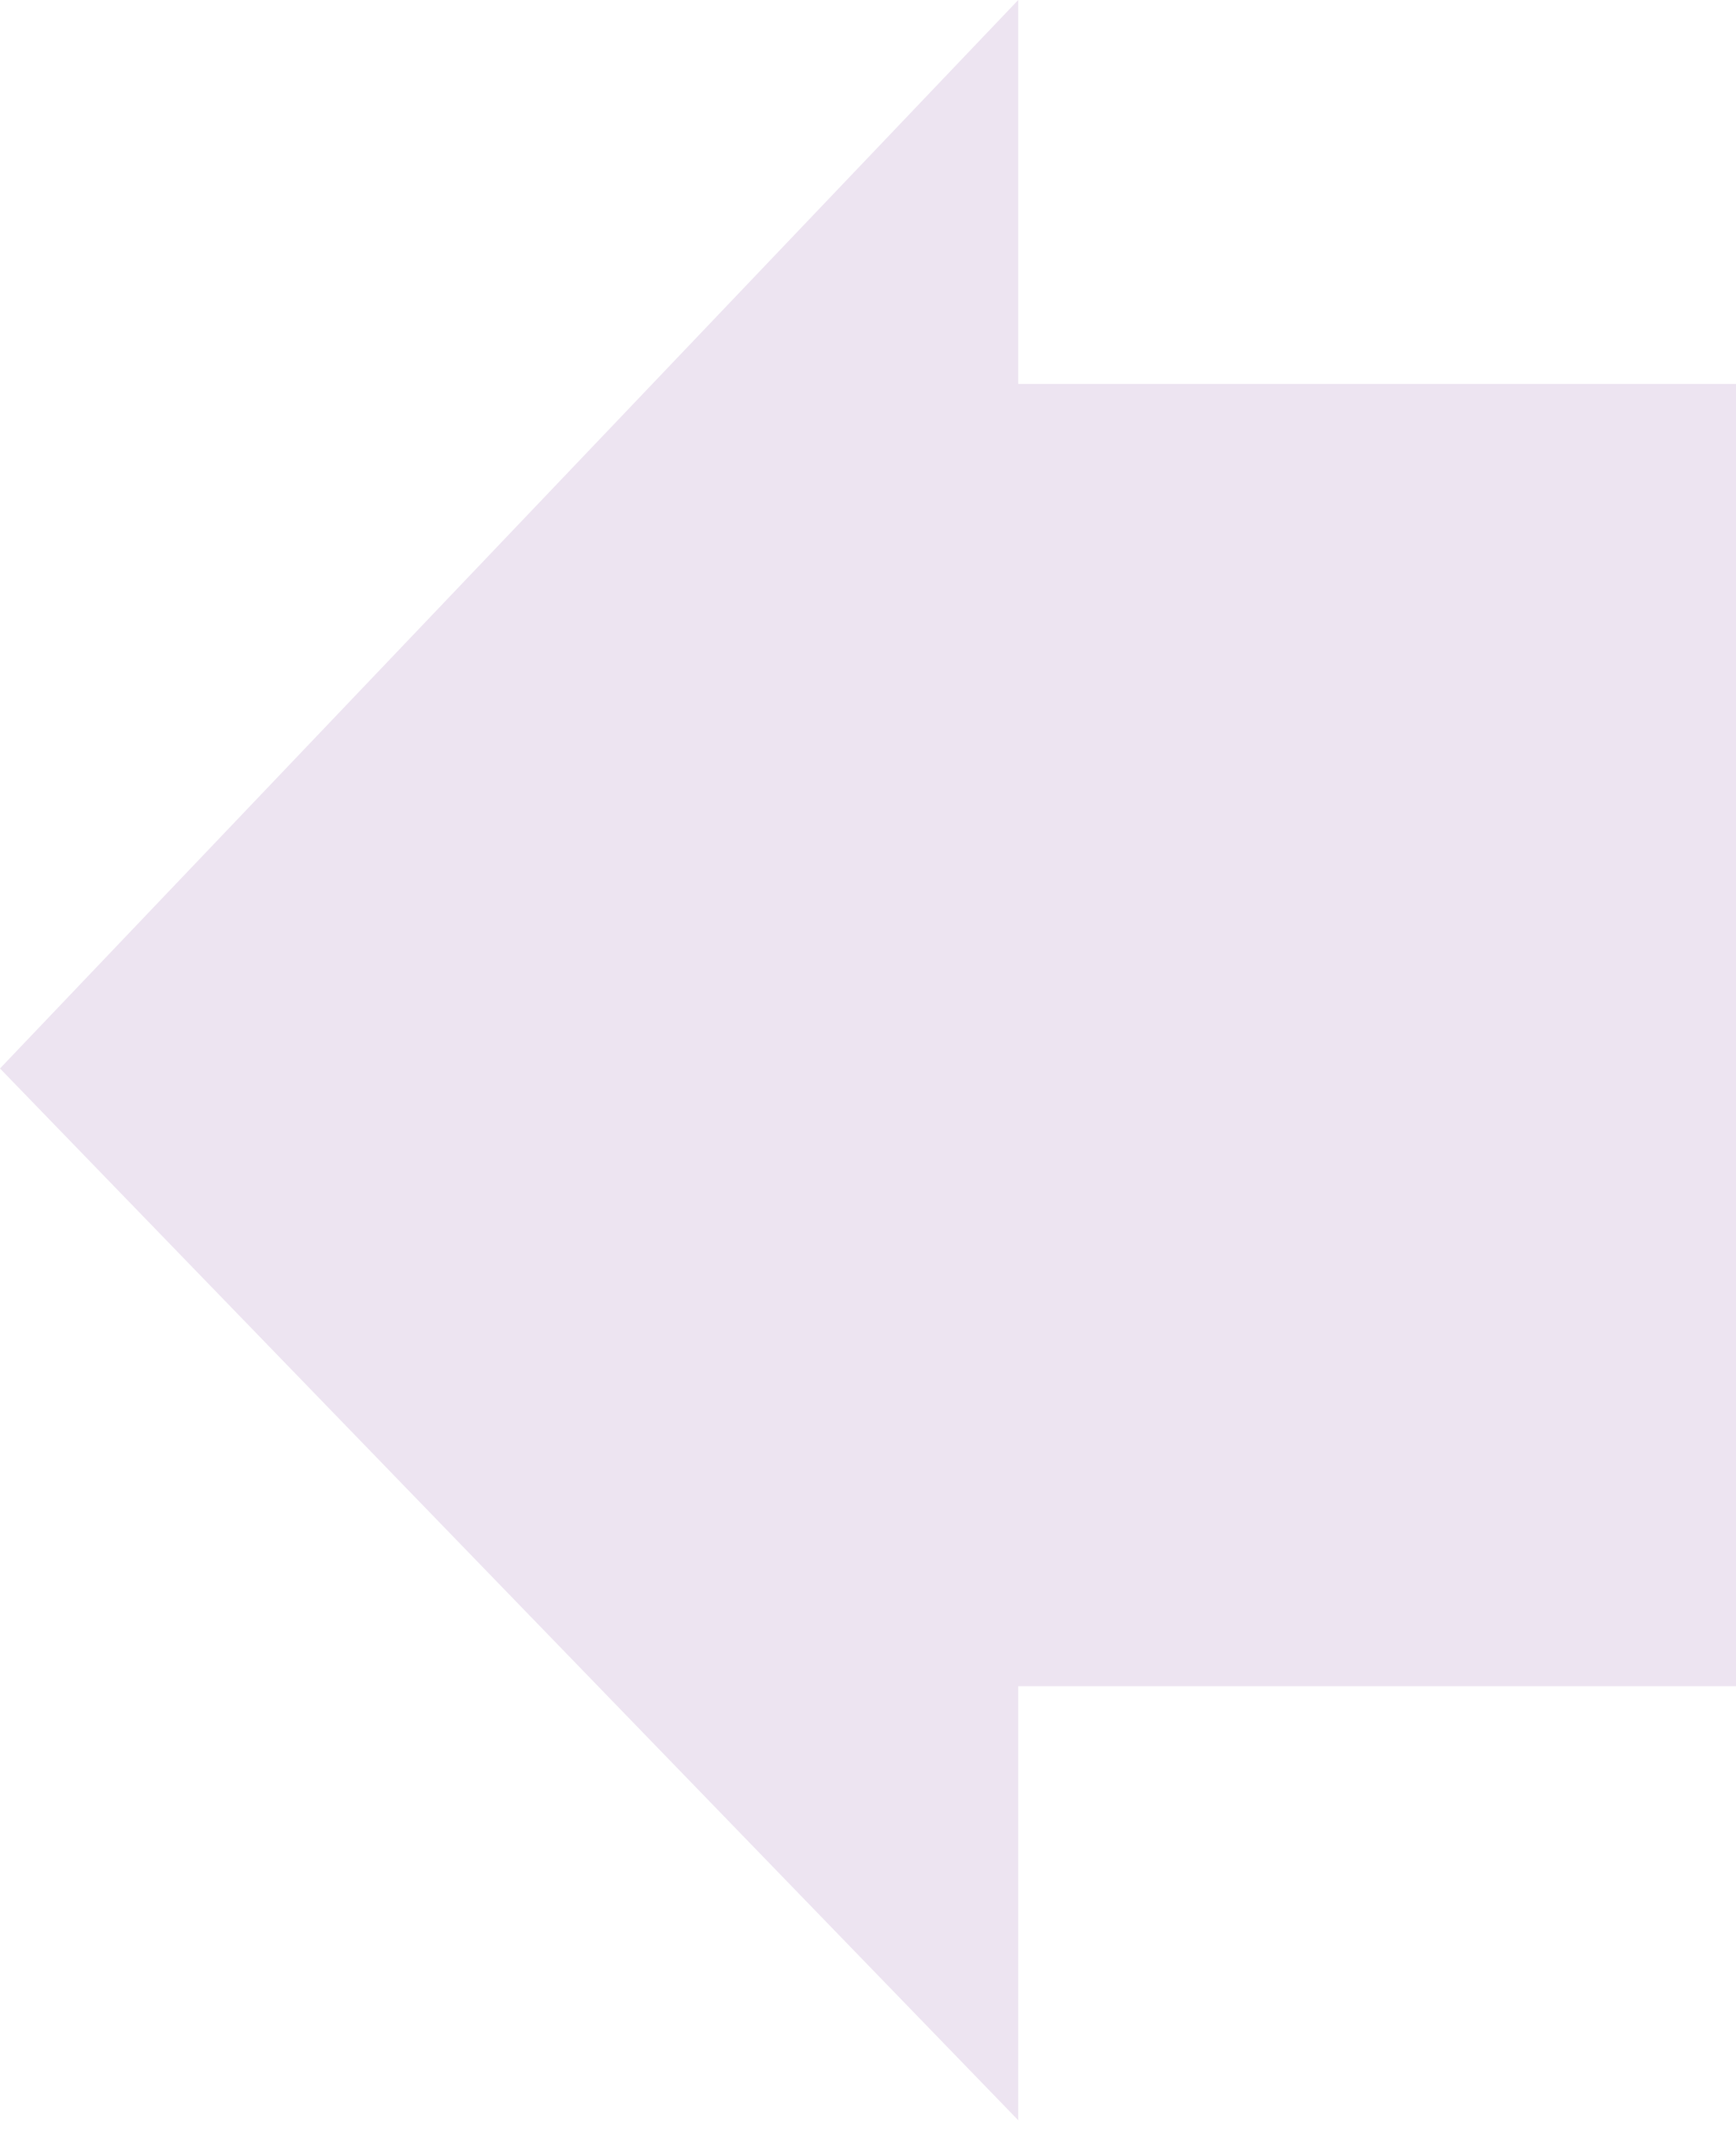 <svg width="52" height="64" viewBox="0 0 52 64" fill="none" xmlns="http://www.w3.org/2000/svg">
<path d="M52 11.5L52 50.5L30.5 50.5L30.5 63.5L3.09944e-06 32L30.5 3.78489e-06L30.5 11.5L52 11.5Z" fill="#EDE4F1"/>
</svg>
